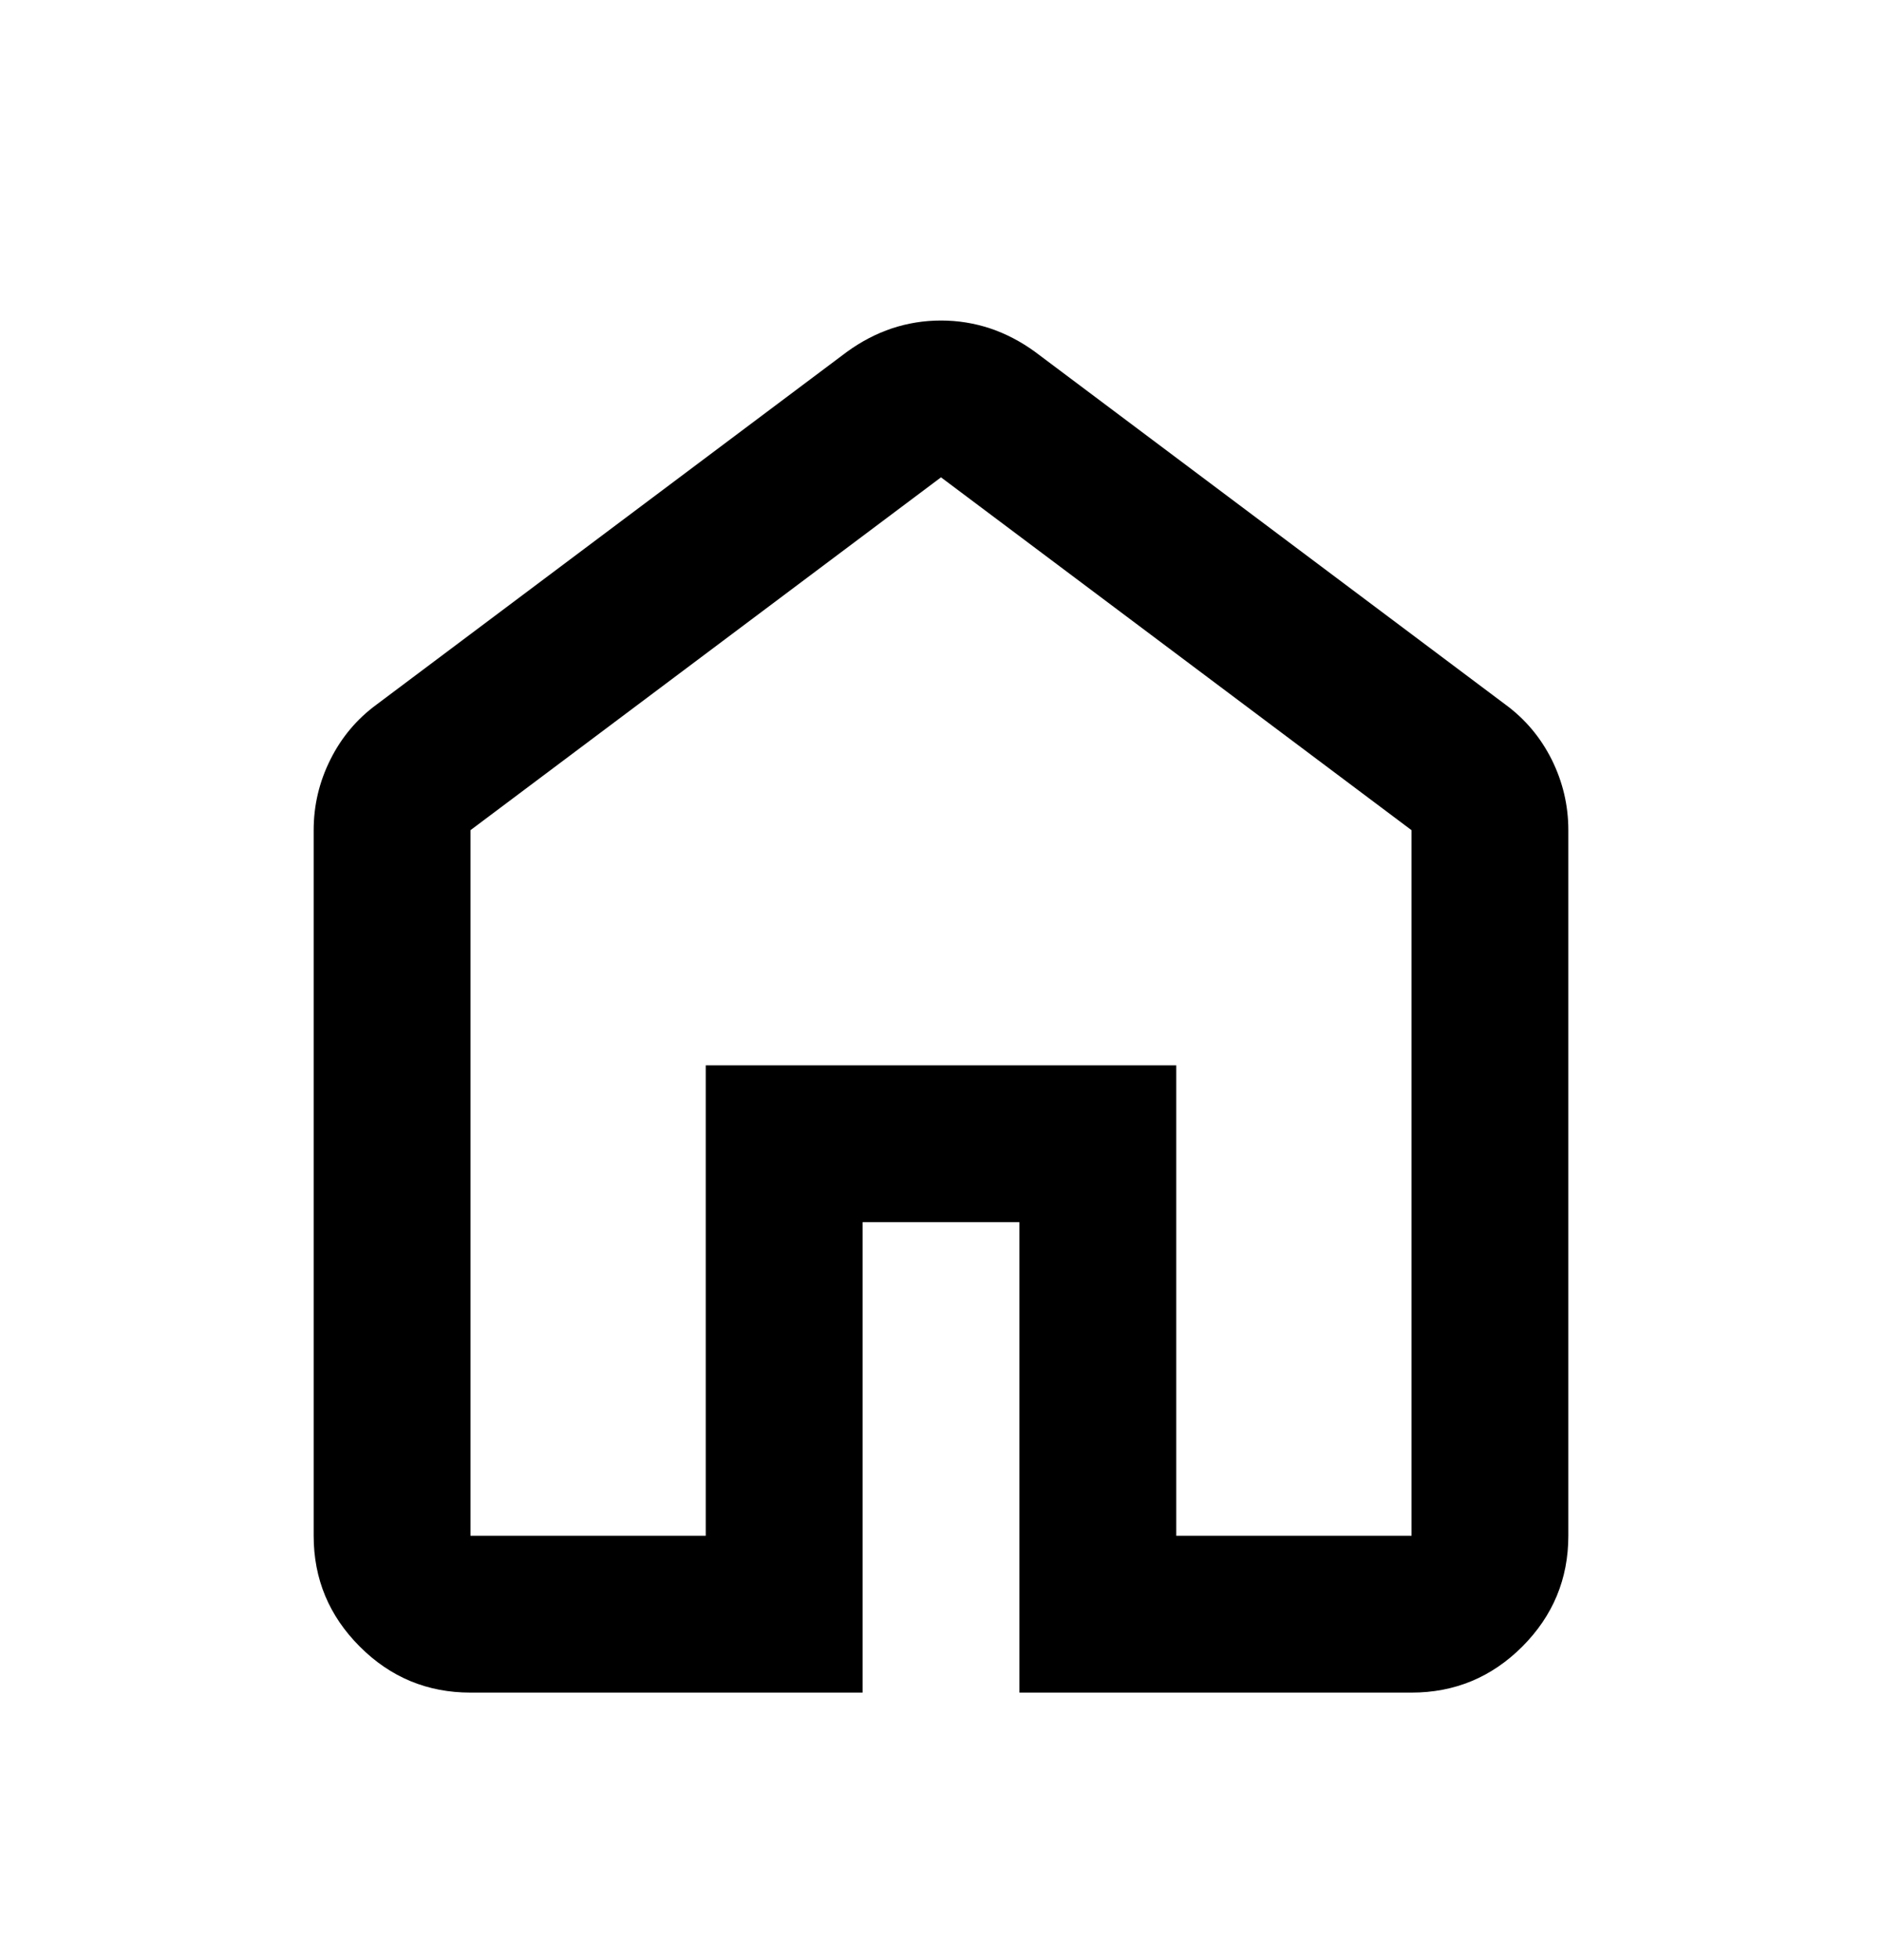 <svg width="24" height="25" viewBox="0 0 24 25" fill="none" xmlns="http://www.w3.org/2000/svg">
<path d="M6 19.588H9V13.588H15V19.588H18V10.588L12 6.088L6 10.588V19.588ZM6 21.588C5.45 21.588 4.979 21.393 4.588 21.001C4.196 20.609 4 20.138 4 19.588V10.588C4 10.272 4.071 9.972 4.213 9.688C4.354 9.405 4.55 9.172 4.8 8.988L10.8 4.488C10.983 4.355 11.175 4.255 11.375 4.188C11.575 4.122 11.783 4.088 12 4.088C12.217 4.088 12.425 4.122 12.625 4.188C12.825 4.255 13.017 4.355 13.2 4.488L19.2 8.988C19.45 9.172 19.646 9.405 19.788 9.688C19.929 9.972 20 10.272 20 10.588V19.588C20 20.138 19.804 20.609 19.413 21.001C19.021 21.393 18.55 21.588 18 21.588H13V15.588H11V21.588H6Z" fill="current"/>
</svg>
